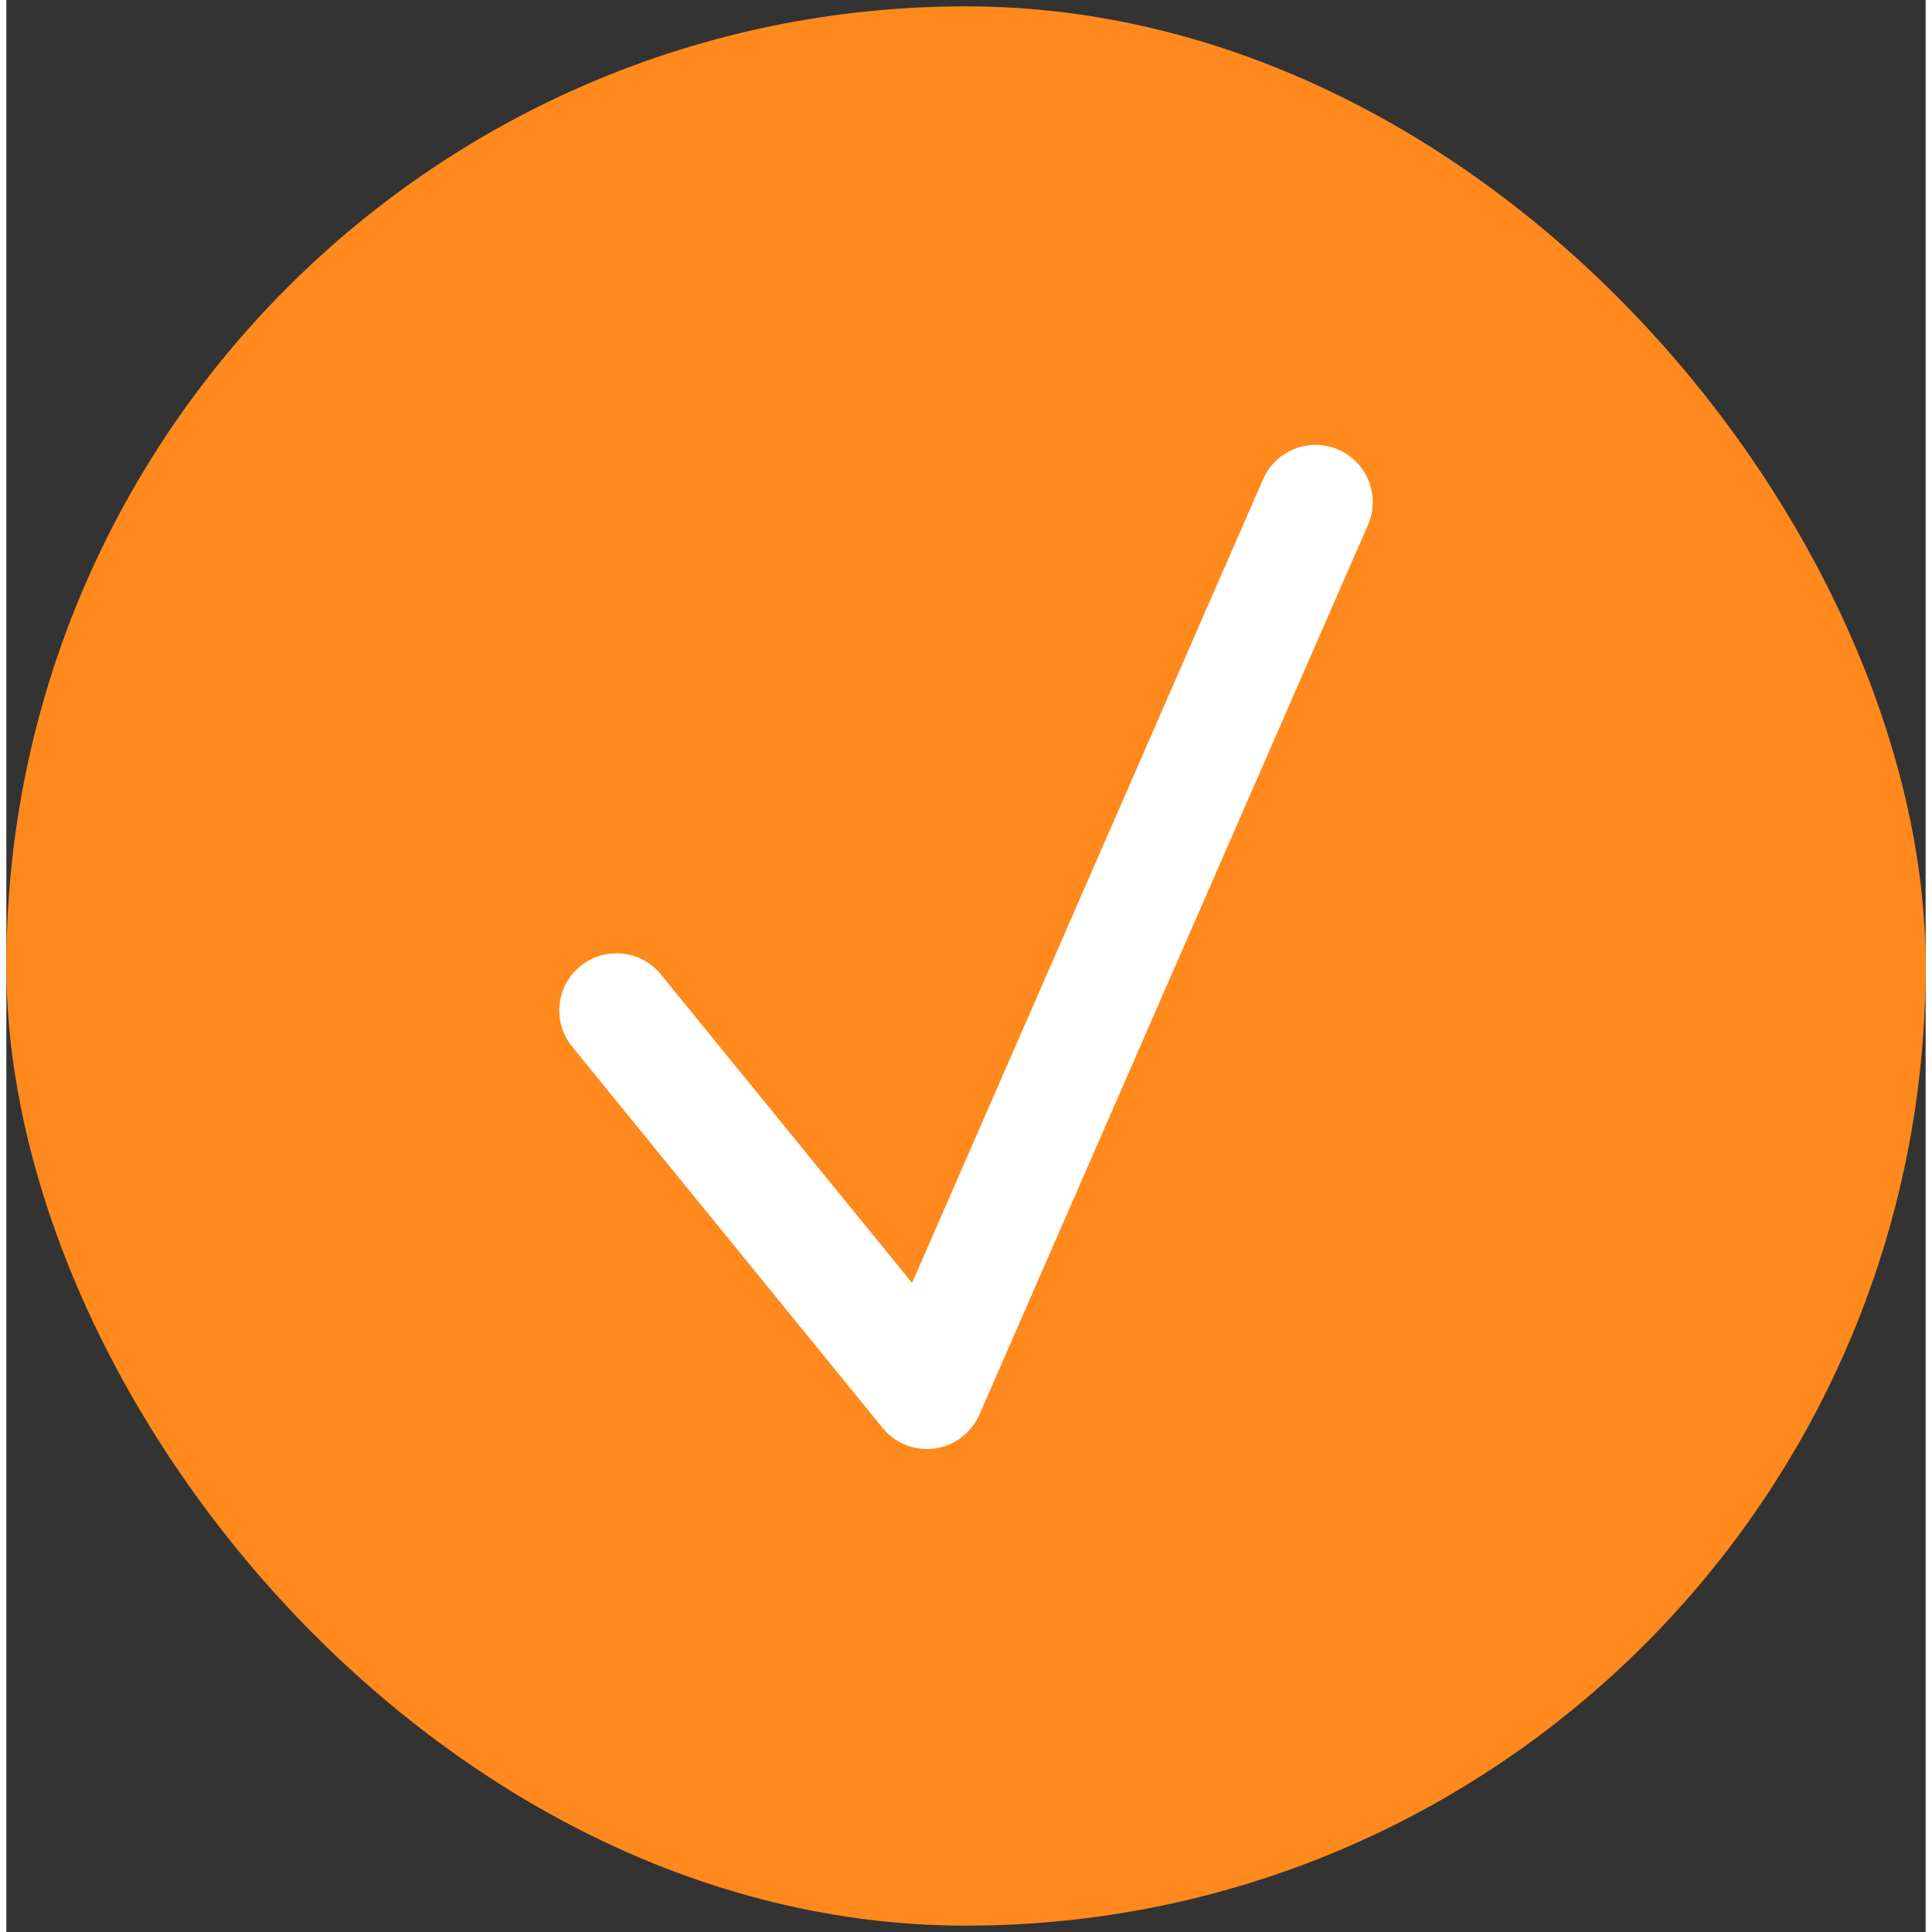 <svg width="151" height="151" viewBox="0 0 151 152" fill="none" xmlns="http://www.w3.org/2000/svg">
<rect x="0" y="0" width="151" height="152" fill="#333333" stroke="none"/>
<rect y="0.5" width="151" height="151" rx="75.5" fill="#FF891C"/>
<path d="M48 79.5L72.427 109.5L103 39.5" stroke="white" stroke-width="9" stroke-linecap="round" stroke-linejoin="round"/>
</svg>
